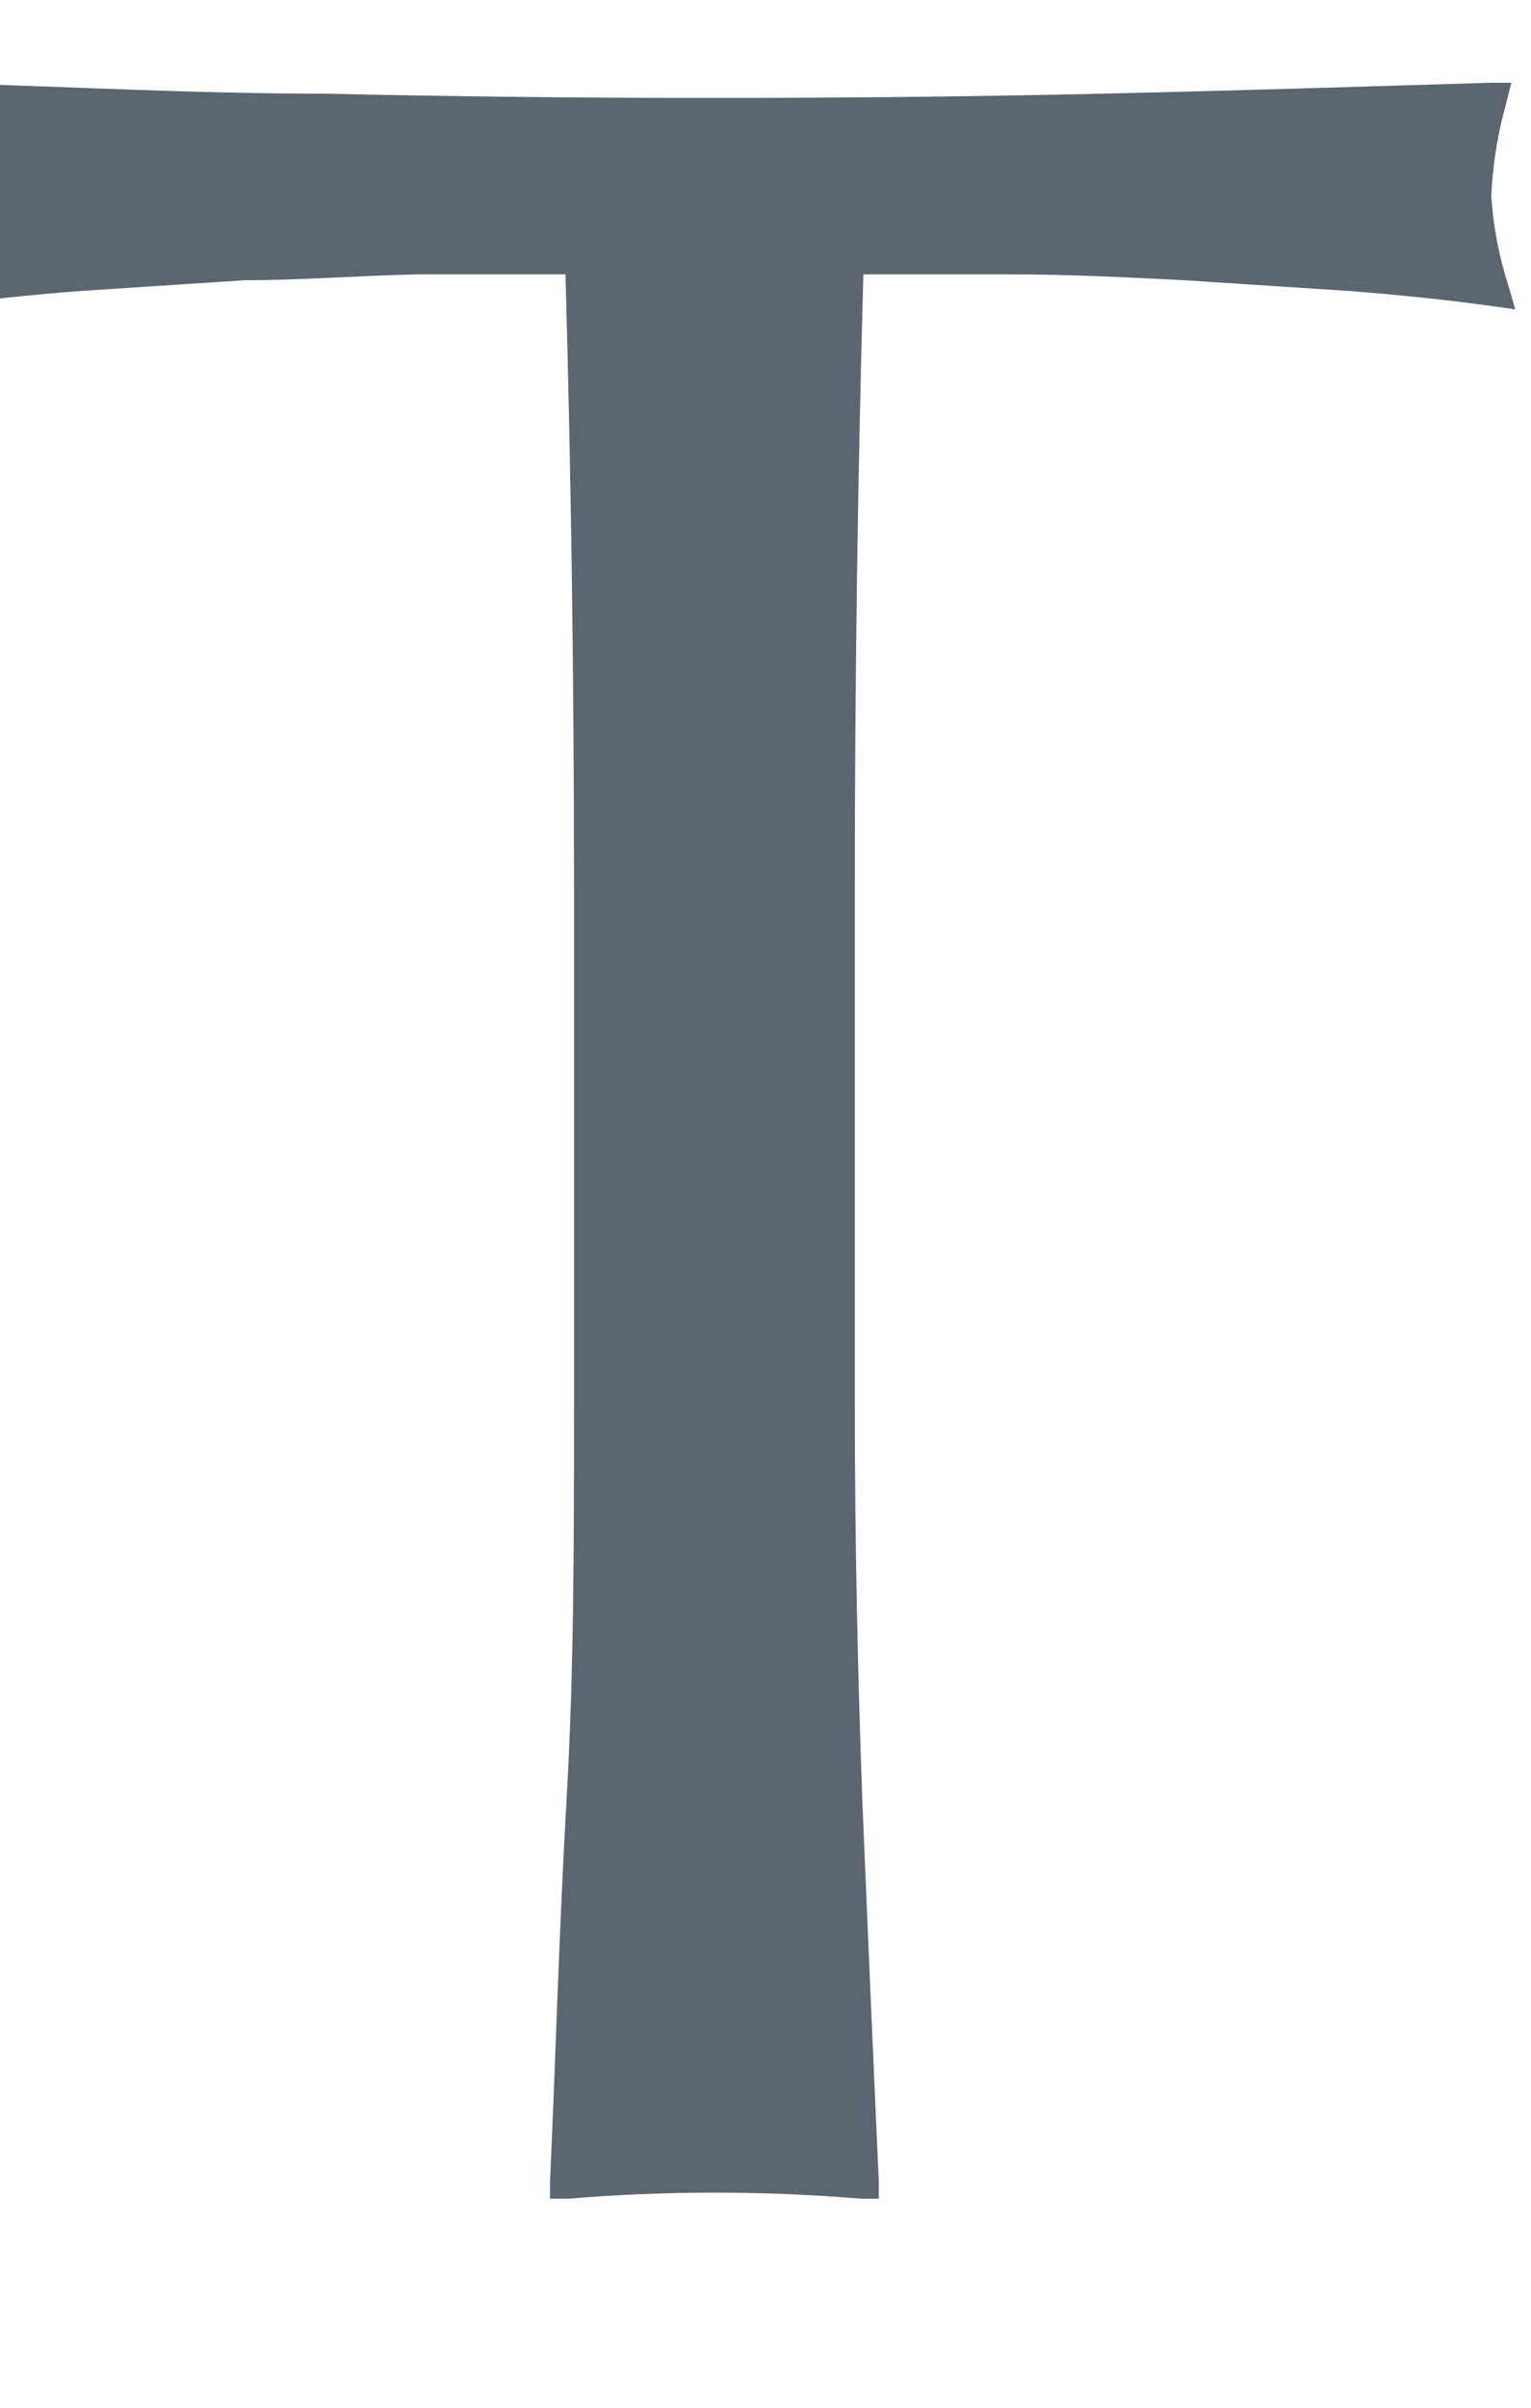 <svg width="14" height="22" viewBox="0 0 14 22" fill="none" xmlns="http://www.w3.org/2000/svg" xmlns:xlink="http://www.w3.org/1999/xlink">
<path d="M13.637,1.794C13.649,1.507 13.695,1.222 13.773,0.945L13.82,0.756L13.627,0.756C12.416,0.793 11.231,0.83 10.072,0.856C7.807,0.908 5.244,0.908 2.974,0.856C1.815,0.856 0.63,0.793 -0.581,0.756L-0.769,0.756L-0.727,0.945C-0.651,1.213 -0.606,1.49 -0.592,1.768C-0.599,2.054 -0.643,2.337 -0.722,2.612L-0.785,2.827L-0.565,2.796C-0.184,2.743 0.254,2.696 0.734,2.659L2.248,2.56C2.77,2.56 3.292,2.518 3.814,2.507L5.171,2.507C5.223,4.363 5.249,6.245 5.249,8.09L5.249,12.85C5.249,14.056 5.249,15.262 5.181,16.441C5.113,17.621 5.082,18.785 5.03,19.927L5.03,20.09L5.197,20.09C6.086,20.016 6.98,20.016 7.87,20.09L8.036,20.09L8.036,19.927C7.984,18.785 7.934,17.622 7.885,16.441C7.843,15.278 7.817,14.072 7.817,12.85L7.817,8.09C7.817,6.24 7.843,4.363 7.895,2.507L9.258,2.507C9.78,2.507 10.302,2.534 10.824,2.56L12.337,2.659C12.818,2.696 13.256,2.743 13.637,2.796L13.856,2.827L13.794,2.612C13.708,2.347 13.655,2.073 13.637,1.794Z" fill="#5B6670"/>
</svg>
